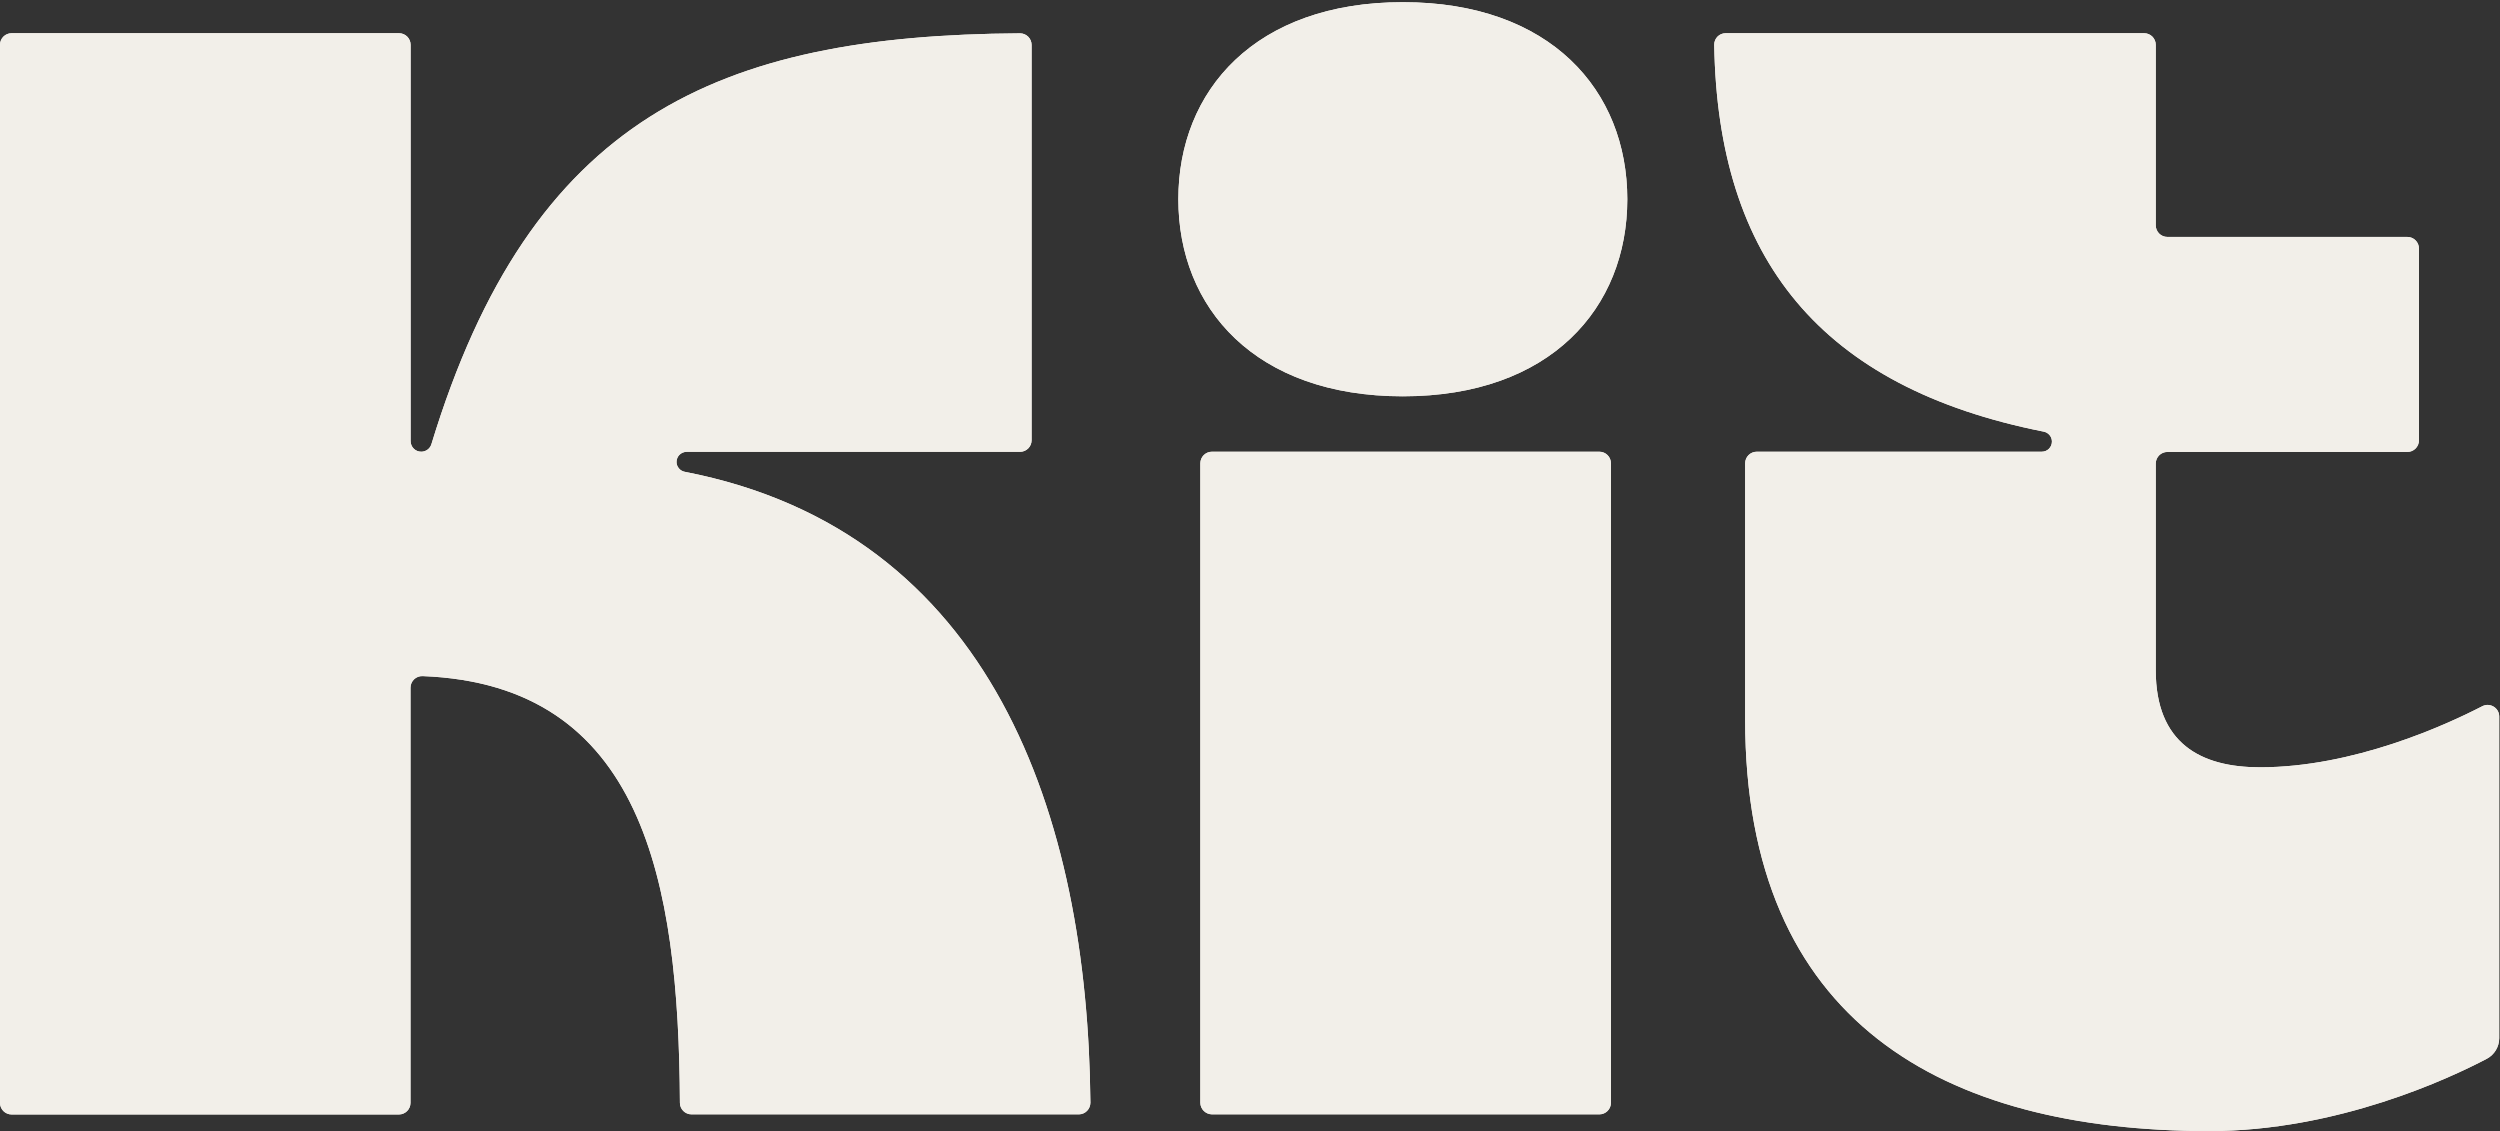 <svg width="400" height="181" viewBox="0 0 400 181" fill="none" xmlns="http://www.w3.org/2000/svg">
<rect x="0" y="0" width="400" height="181" fill="#333333" stroke="none"/>
<g clip-path="url(#clip0_563_12787)">
<path d="M109.562 75.49C158.772 85.025 174.05 130.587 174.465 176.42C174.465 177.449 173.634 178.298 172.605 178.298H110.646C109.616 178.298 108.786 177.467 108.786 176.456C108.605 140.898 102.844 109.531 67.612 108.176C66.564 108.14 65.68 108.971 65.68 110.036V176.456C65.68 177.485 64.849 178.316 63.819 178.316H1.86C0.831 178.316 0 177.485 0 176.456V7.174C0 6.144 0.831 5.314 1.86 5.314H63.837C64.867 5.314 65.698 6.144 65.698 7.174V70.578C65.698 71.517 66.456 72.275 67.395 72.275C68.135 72.275 68.804 71.788 69.02 71.084C84.966 18.786 114.781 5.639 163.196 5.332C164.226 5.332 165.056 6.163 165.056 7.192V70.433C165.056 71.463 164.226 72.293 163.196 72.293H109.869C108.966 72.293 108.244 73.016 108.244 73.919C108.244 74.677 108.804 75.345 109.562 75.49ZM279.223 115.129V74.135C279.223 73.106 280.054 72.275 281.084 72.275H326.682C327.585 72.275 328.307 71.553 328.307 70.65C328.307 69.874 327.747 69.206 326.989 69.061C291.305 61.982 274.835 41.449 274.275 7.174C274.257 6.163 275.07 5.314 276.099 5.314H343.061C344.09 5.314 344.921 6.144 344.921 7.174V36.05C344.921 37.079 345.752 37.91 346.781 37.91H385.174C386.203 37.91 387.034 38.74 387.034 39.77V70.451C387.034 71.481 386.203 72.311 385.174 72.311H346.781C345.752 72.311 344.921 73.142 344.921 74.172V107.237C344.921 118.921 352.09 122.768 361.607 122.768C376.524 122.768 391.26 116.05 397.165 112.998C398.393 112.366 399.874 113.251 399.874 114.641V166.108C399.874 167.481 399.115 168.745 397.905 169.395C392.072 172.465 374.05 180.971 353.445 180.971C310.989 180.935 279.223 163.652 279.223 115.129ZM192.054 176.438V74.135C192.054 73.106 192.885 72.275 193.914 72.275H255.892C256.921 72.275 257.752 73.106 257.752 74.135V176.438C257.752 177.467 256.921 178.298 255.892 178.298H193.914C192.885 178.28 192.054 177.449 192.054 176.438ZM188.533 31.878C188.533 49.287 200.831 63.409 224.451 63.409C248.072 63.409 260.37 49.287 260.37 31.878C260.37 14.47 248.09 0.348 224.451 0.348C200.831 0.348 188.533 14.47 188.533 31.878Z" fill="#F2EFE9"/>
<path d="M109.562 75.49C158.772 85.025 174.05 130.587 174.465 176.42C174.465 177.449 173.634 178.298 172.605 178.298H110.646C109.616 178.298 108.786 177.467 108.786 176.456C108.605 140.898 102.844 109.531 67.612 108.176C66.564 108.14 65.68 108.971 65.68 110.036V176.456C65.68 177.485 64.849 178.316 63.819 178.316H1.86C0.831 178.316 0 177.485 0 176.456V7.174C0 6.144 0.831 5.314 1.86 5.314H63.837C64.867 5.314 65.698 6.144 65.698 7.174V70.578C65.698 71.517 66.456 72.275 67.395 72.275C68.135 72.275 68.804 71.788 69.02 71.084C84.966 18.786 114.781 5.639 163.196 5.332C164.226 5.332 165.056 6.163 165.056 7.192V70.433C165.056 71.463 164.226 72.293 163.196 72.293H109.869C108.966 72.293 108.244 73.016 108.244 73.919C108.244 74.677 108.804 75.345 109.562 75.49ZM279.223 115.129V74.135C279.223 73.106 280.054 72.275 281.084 72.275H326.682C327.585 72.275 328.307 71.553 328.307 70.65C328.307 69.874 327.747 69.206 326.989 69.061C291.305 61.982 274.835 41.449 274.275 7.174C274.257 6.163 275.07 5.314 276.099 5.314H343.061C344.09 5.314 344.921 6.144 344.921 7.174V36.05C344.921 37.079 345.752 37.91 346.781 37.91H385.174C386.203 37.91 387.034 38.74 387.034 39.77V70.451C387.034 71.481 386.203 72.311 385.174 72.311H346.781C345.752 72.311 344.921 73.142 344.921 74.172V107.237C344.921 118.921 352.09 122.768 361.607 122.768C376.524 122.768 391.26 116.05 397.165 112.998C398.393 112.366 399.874 113.251 399.874 114.641V166.108C399.874 167.481 399.115 168.745 397.905 169.395C392.072 172.465 374.05 180.971 353.445 180.971C310.989 180.935 279.223 163.652 279.223 115.129ZM192.054 176.438V74.135C192.054 73.106 192.885 72.275 193.914 72.275H255.892C256.921 72.275 257.752 73.106 257.752 74.135V176.438C257.752 177.467 256.921 178.298 255.892 178.298H193.914C192.885 178.28 192.054 177.449 192.054 176.438ZM188.533 31.878C188.533 49.287 200.831 63.409 224.451 63.409C248.072 63.409 260.37 49.287 260.37 31.878C260.37 14.47 248.09 0.348 224.451 0.348C200.831 0.348 188.533 14.47 188.533 31.878Z" fill="#F2EFE9"/>
</g>
<defs>
<clipPath id="clip0_563_12787">
<rect width="400" height="180.587" fill="white" transform="translate(0 0.348)"/>
</clipPath>
</defs>
</svg>
